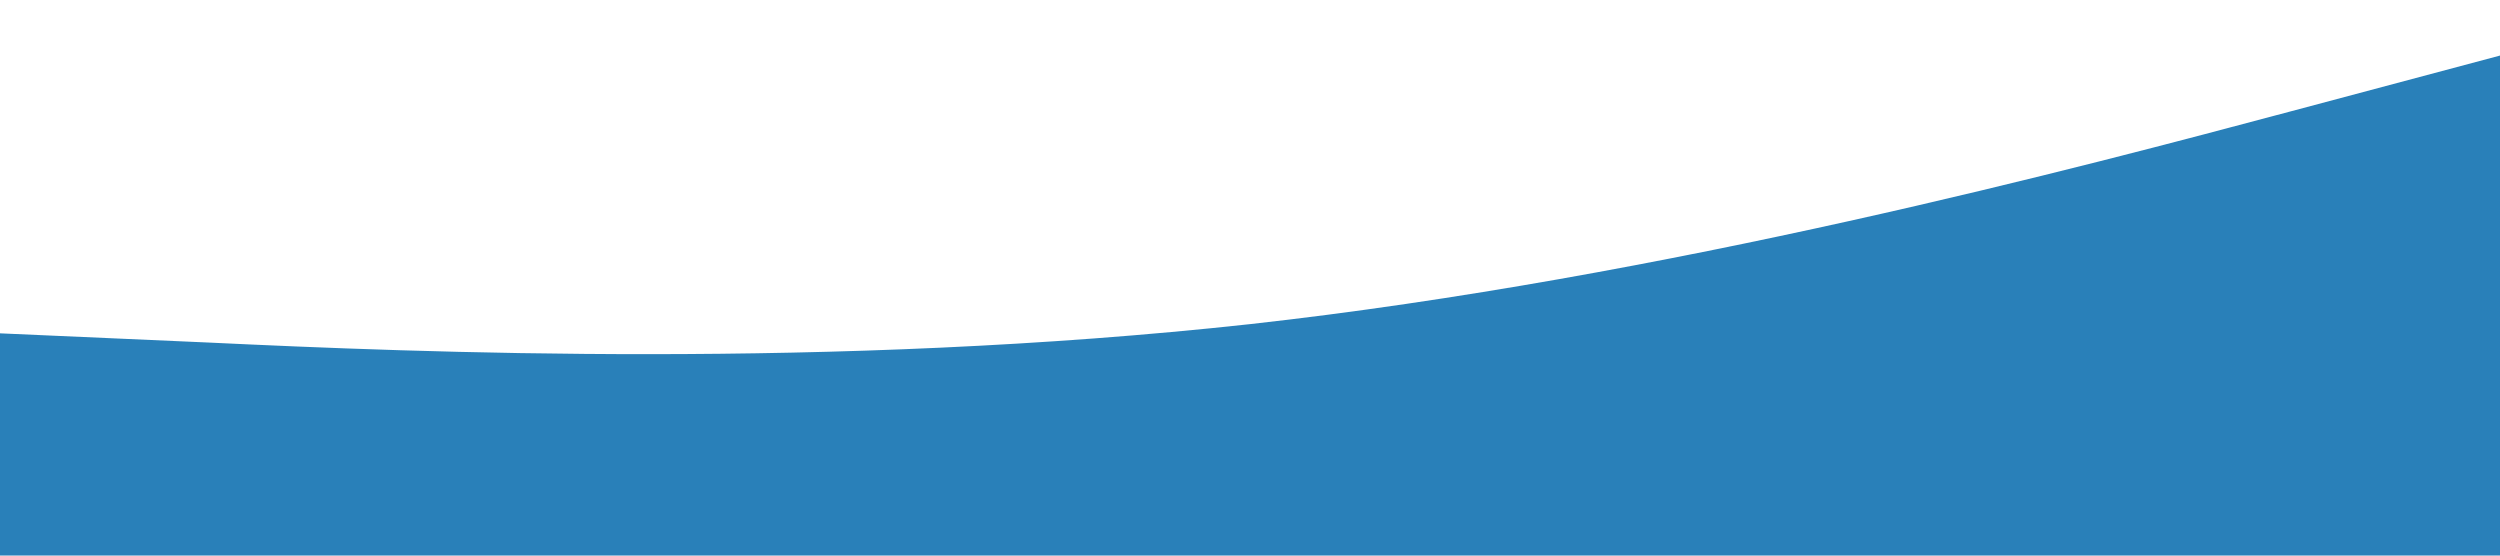 <?xml version="1.0" standalone="no"?><svg xmlns="http://www.w3.org/2000/svg" viewBox="0 0 1440 320"><path fill="#2980b9" fill-opacity="1" d="M0,192L120,197.3C240,203,480,213,720,186.7C960,160,1200,96,1320,64L1440,32L1440,320L1320,320C1200,320,960,320,720,320C480,320,240,320,120,320L0,320Z"></path></svg>
